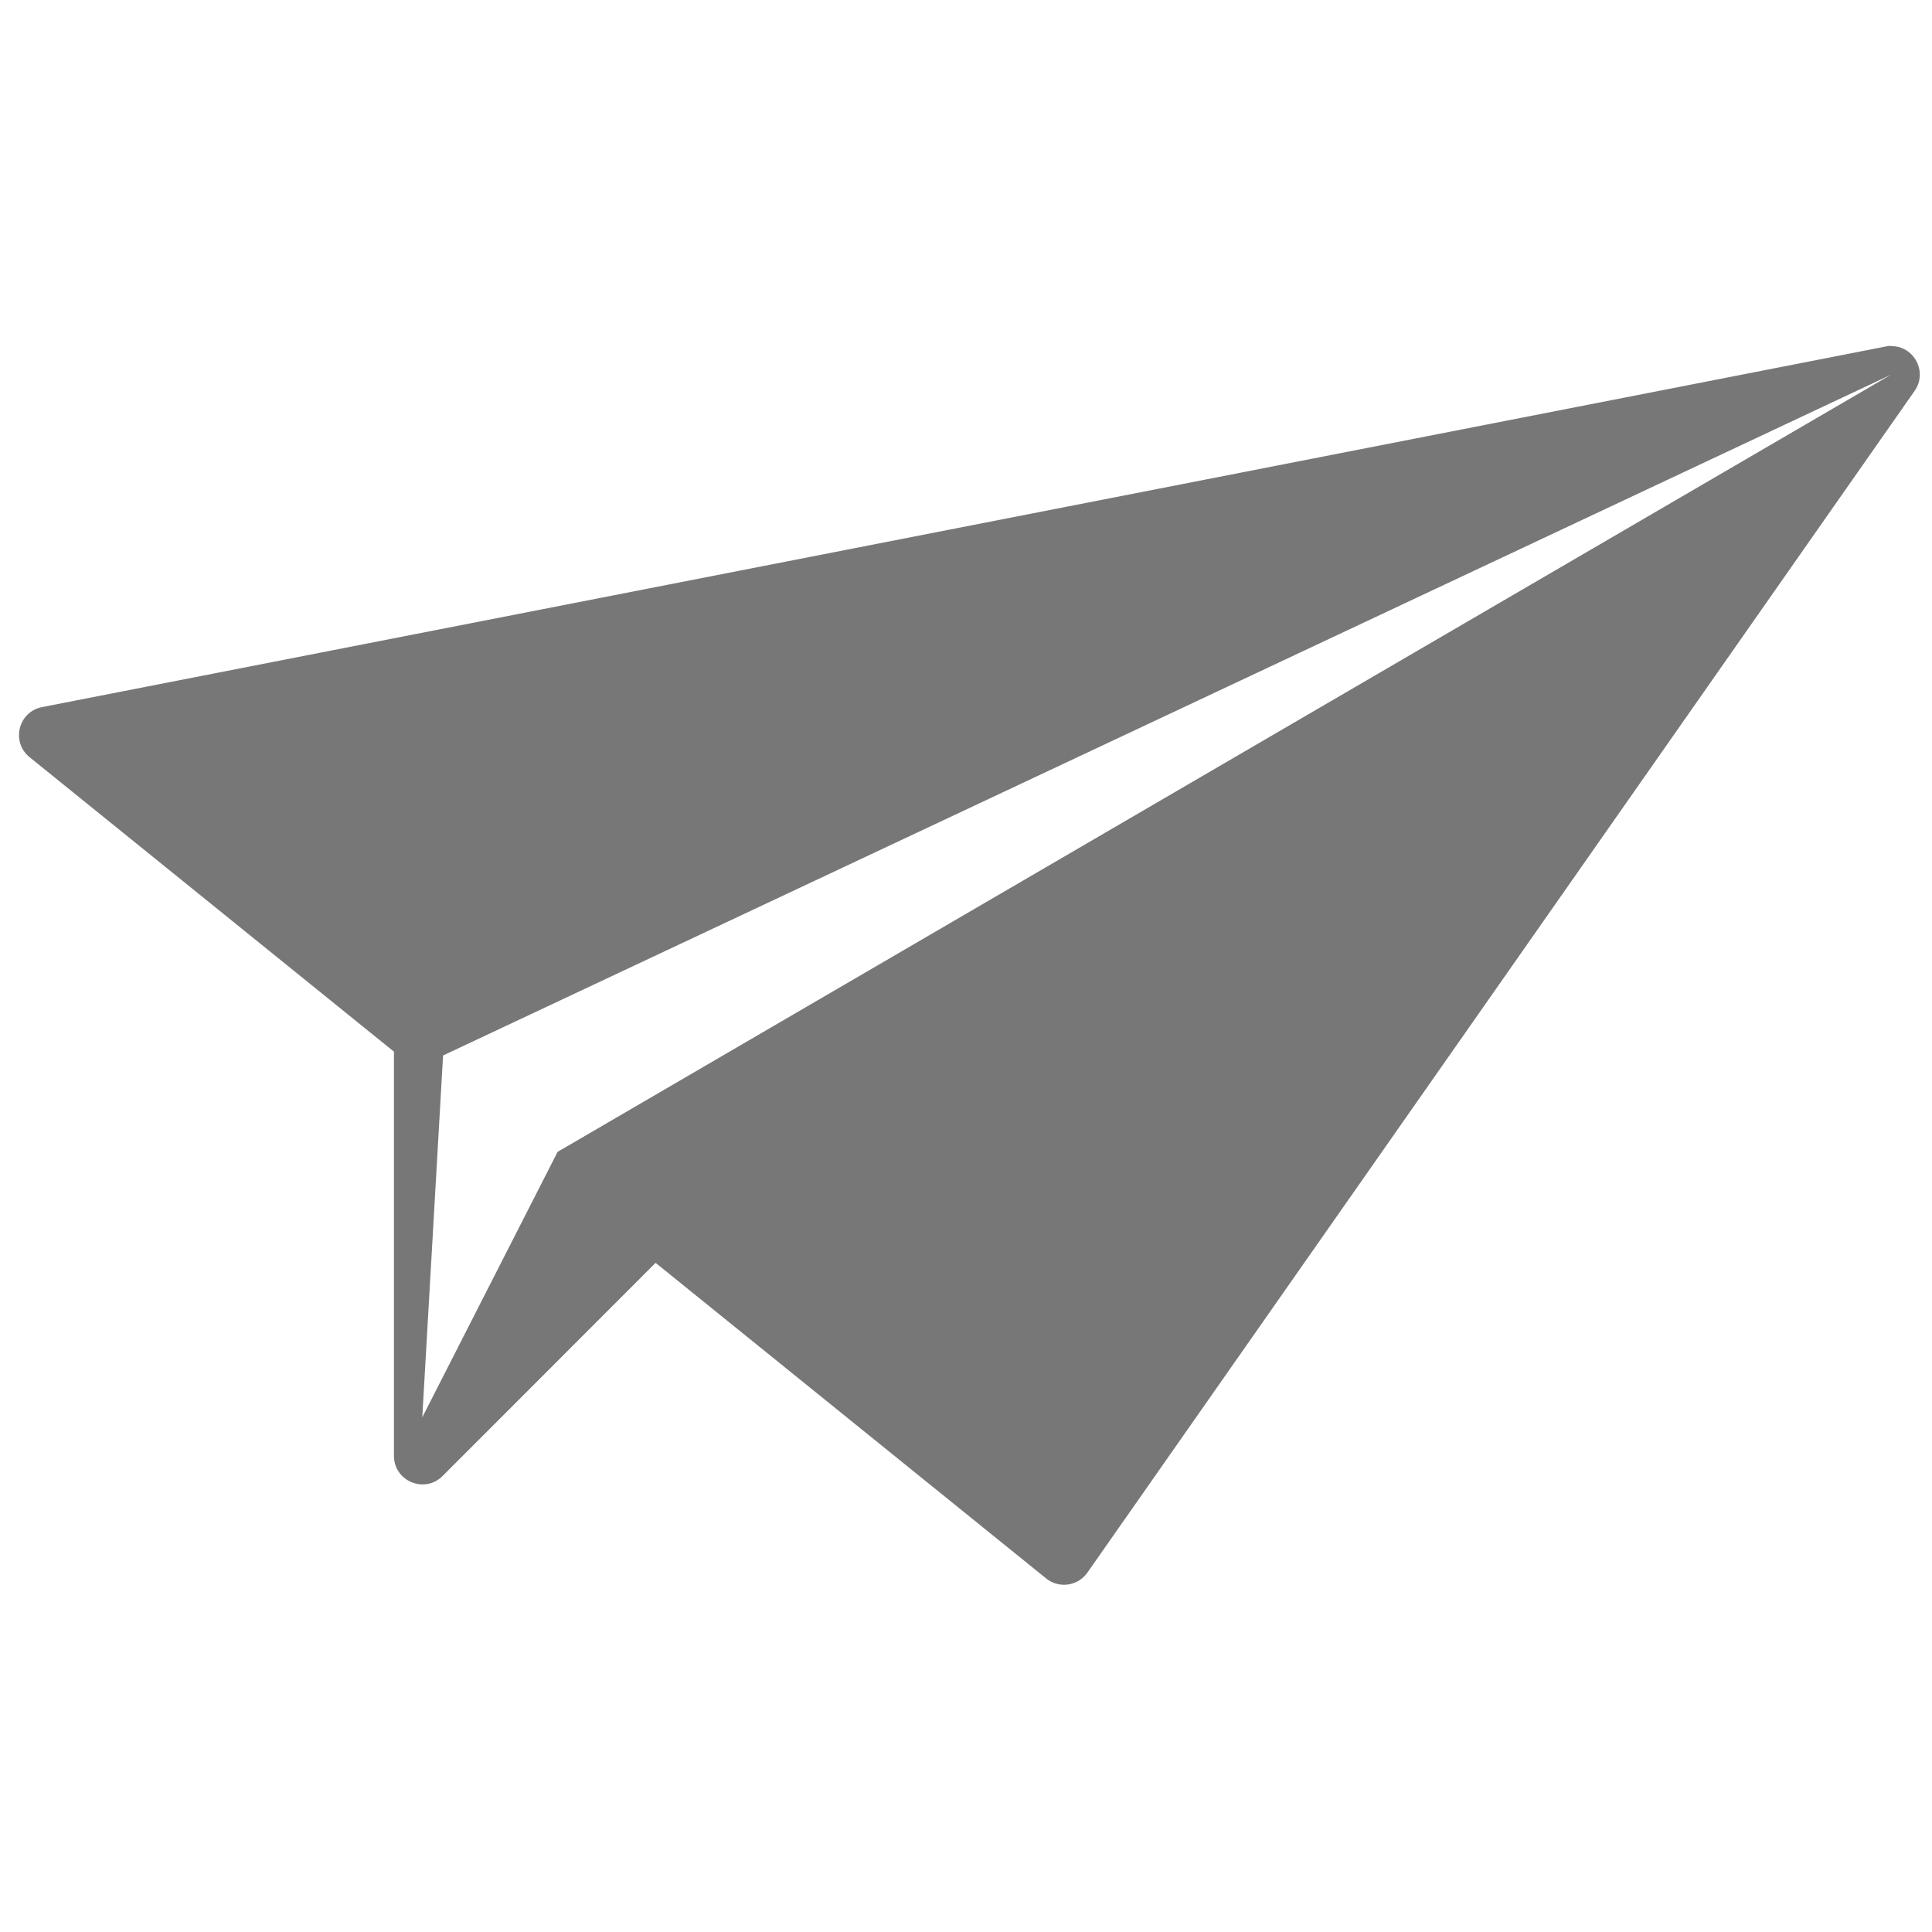 <?xml version="1.0" encoding="UTF-8" standalone="no"?>
<svg
   xmlns:dc="http://purl.org/dc/elements/1.1/"
   xmlns:cc="http://creativecommons.org/ns#"
   xmlns:rdf="http://www.w3.org/1999/02/22-rdf-syntax-ns#"
   xmlns:svg="http://www.w3.org/2000/svg"
   xmlns="http://www.w3.org/2000/svg"
   xmlns:sodipodi="http://sodipodi.sourceforge.net/DTD/sodipodi-0.dtd"
   xmlns:inkscape="http://www.inkscape.org/namespaces/inkscape"
   width="30"
   height="30"
   version="1.1"
   viewBox="0 0 30 30"
   id="svg8"
   sodipodi:docname="connecting.svg"
   inkscape:version="0.92.3 (2405546, 2018-03-11)"
   inkscape:export-filename="/home/enrique/Alive/Homeware-LAN/web/public/devices/connecting.png"
   inkscape:export-xdpi="96"
   inkscape:export-ydpi="96">
  <defs
     id="defs12" />
  <sodipodi:namedview
     pagecolor="#ffffff"
     bordercolor="#666666"
     borderopacity="1"
     objecttolerance="10"
     gridtolerance="10"
     guidetolerance="10"
     inkscape:pageopacity="0"
     inkscape:pageshadow="2"
     inkscape:window-width="1920"
     inkscape:window-height="1025"
     id="namedview10"
     showgrid="false"
     inkscape:zoom="15.104"
     inkscape:cx="15.544251"
     inkscape:cy="20.911474"
     inkscape:window-x="0"
     inkscape:window-y="27"
     inkscape:window-maximized="1"
     inkscape:current-layer="svg8" />
  <g
     transform="matrix(0.751,0,0,0.751,-2.536,-757.689)"
     id="g6">
    <path
       d="m 42.471,1016.059 c -0.034,0 -0.068,-2e-4 -0.102,0.012 l -38.123,7.456 c -0.492,0.096 -0.646,0.723 -0.256,1.037 l 7.532,6.087 v 8.356 c -0.001,0.526 0.635,0.79 1.006,0.418 l 4.404,-4.407 8.076,6.526 c 0.266,0.214 0.657,0.158 0.852,-0.121 l 17.105,-24.435 c 0.274,-0.394 -0.013,-0.934 -0.494,-0.925 v 0 z m 0.012,0.591 -27.577,16.073 -2.798,5.489 0.43,-7.482 29.945,-14.079 z"
       style="color:#000000;text-indent:0;text-decoration:none;text-decoration-line:none;text-decoration-style:solid;text-decoration-color:#000000;text-transform:none;white-space:normal;isolation:auto;mix-blend-mode:normal;solid-color:#000000;fill:#777777;fill-opacity:1;stroke-width:1.215;color-rendering:auto;image-rendering:auto;shape-rendering:auto"
       id="path4"
       inkscape:connector-curvature="0" />
  </g>
</svg>
